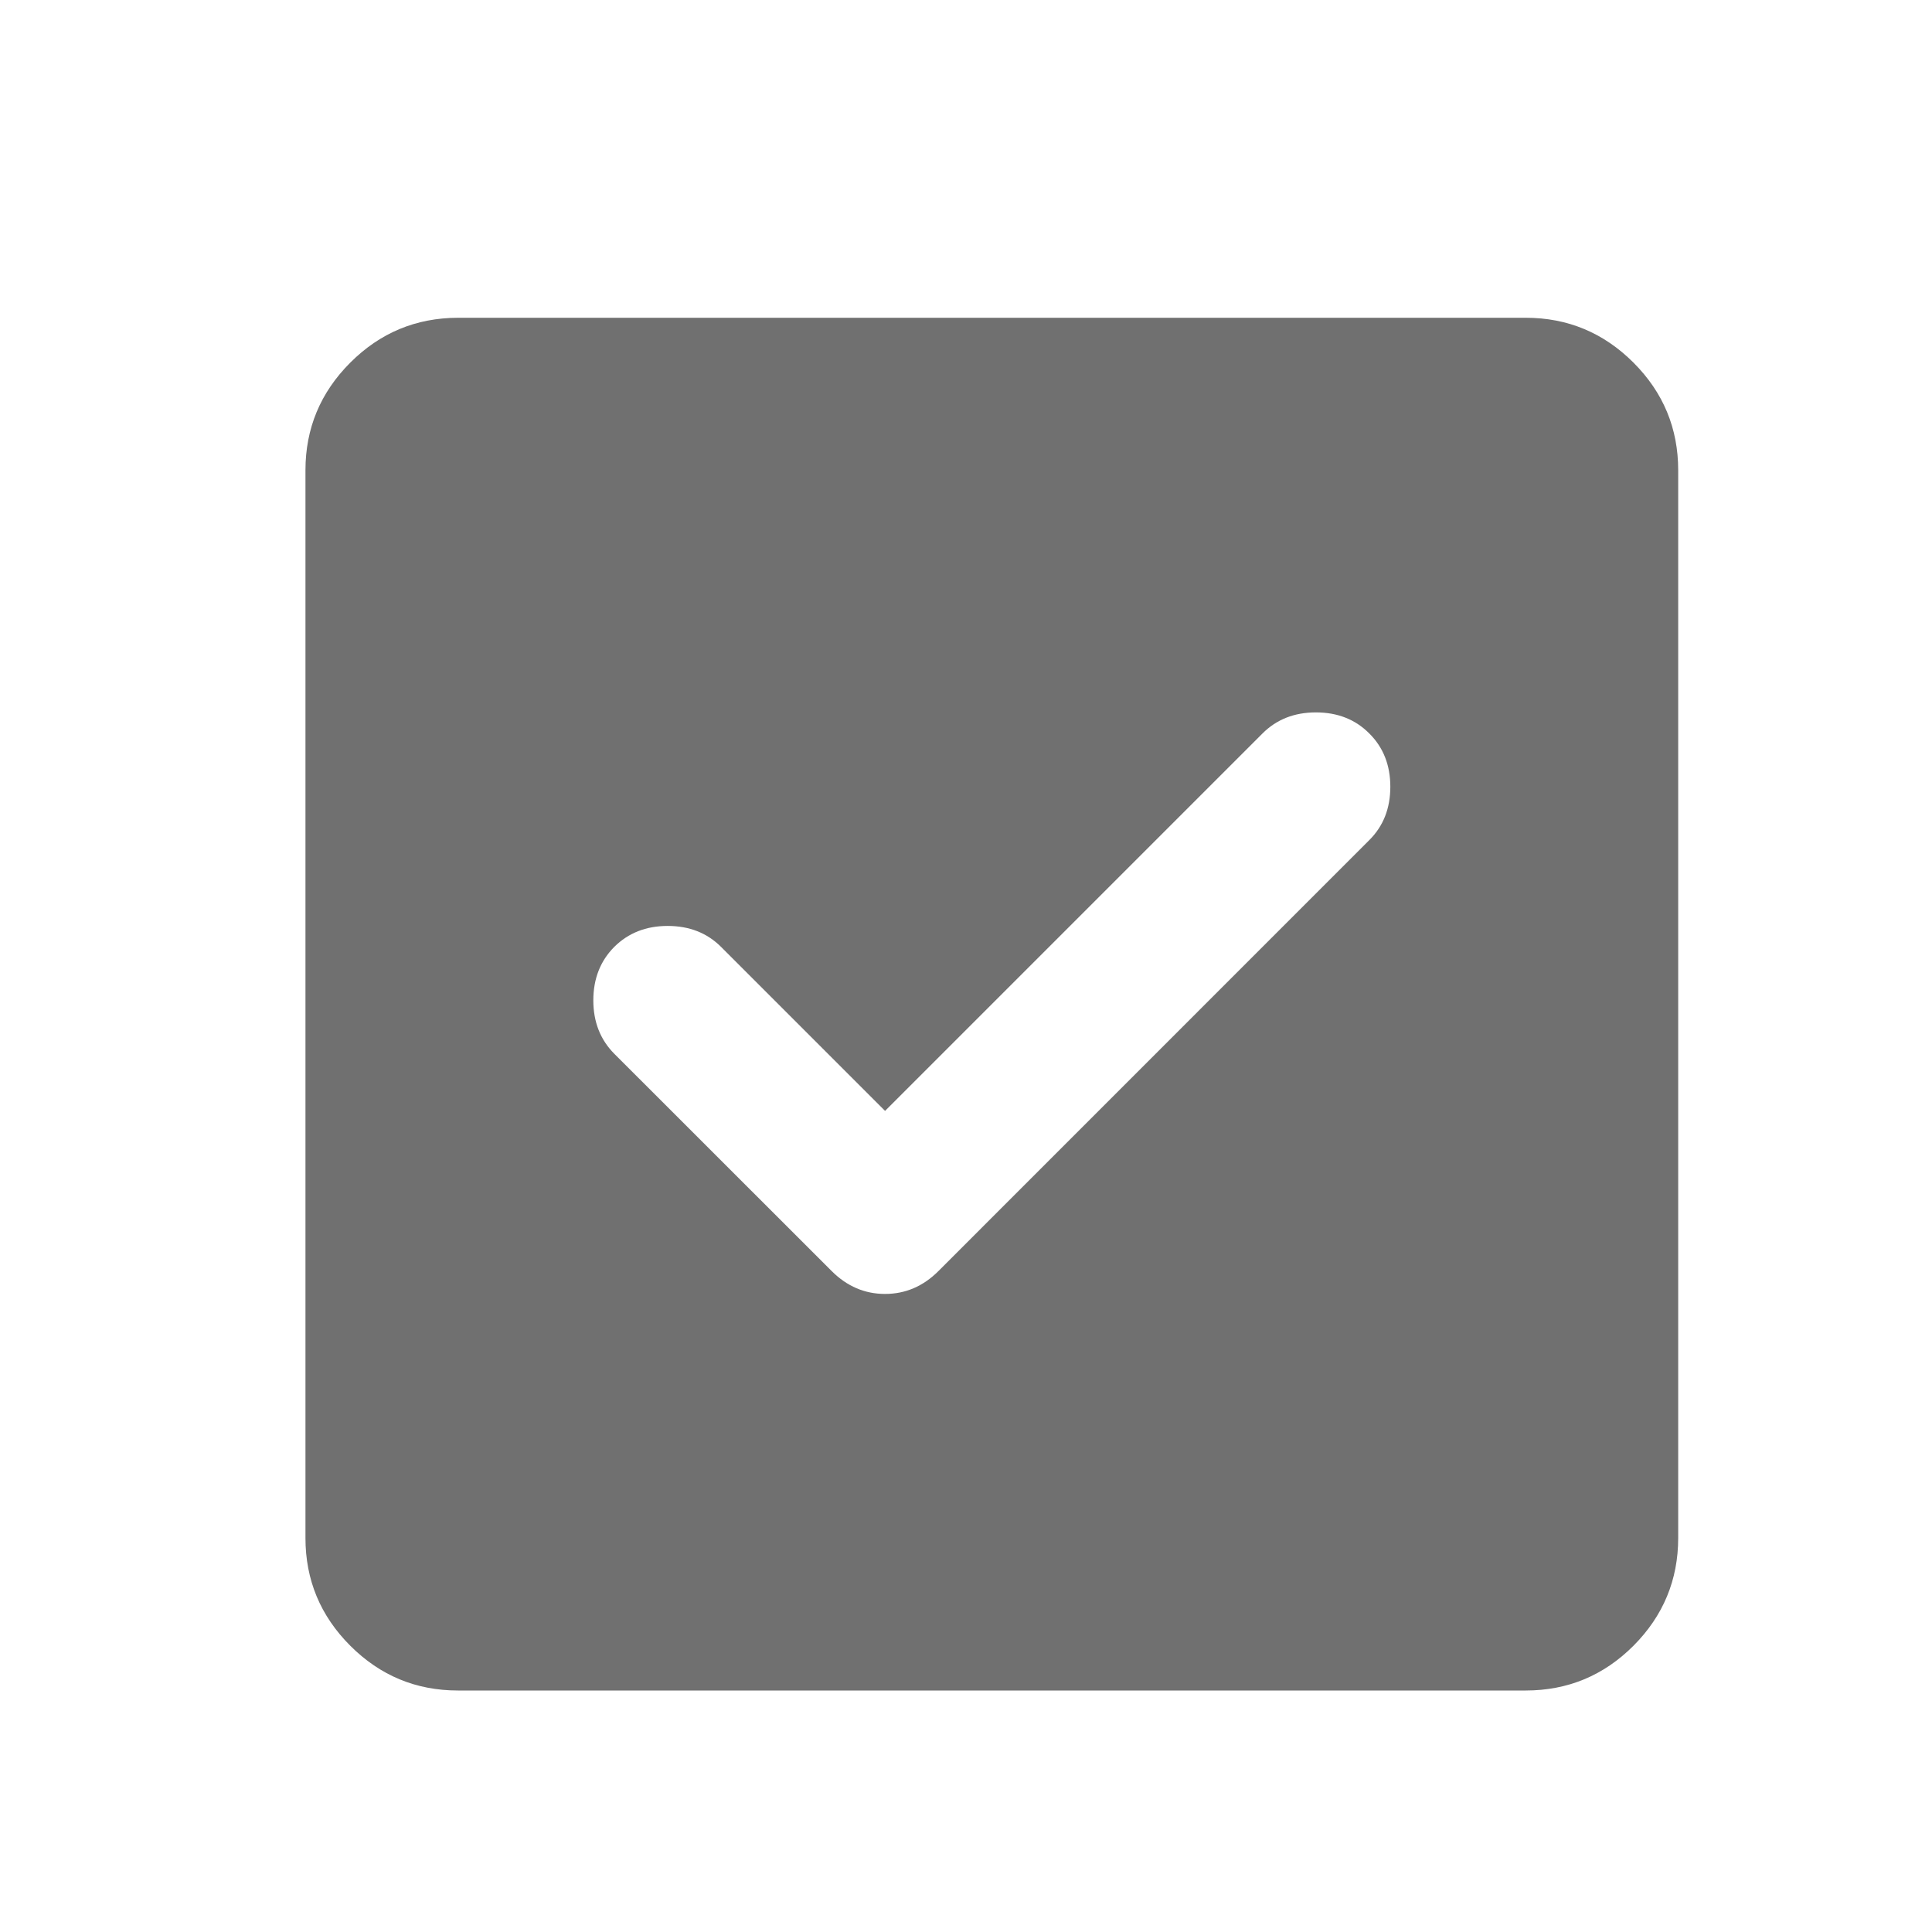 <svg width="19" height="19" viewBox="0 0 19 19" fill="none" xmlns="http://www.w3.org/2000/svg">
<path d="M8.704 10.925L7.091 9.312C6.954 9.175 6.779 9.106 6.566 9.106C6.354 9.106 6.179 9.175 6.041 9.312C5.904 9.45 5.835 9.625 5.835 9.838C5.835 10.05 5.904 10.225 6.041 10.363L8.179 12.5C8.329 12.65 8.504 12.725 8.704 12.725C8.904 12.725 9.079 12.65 9.229 12.5L13.466 8.262C13.604 8.125 13.673 7.95 13.673 7.737C13.673 7.525 13.604 7.35 13.466 7.213C13.329 7.075 13.154 7.006 12.941 7.006C12.729 7.006 12.554 7.075 12.416 7.213L8.704 10.925ZM4.504 16.625C4.091 16.625 3.738 16.478 3.445 16.185C3.151 15.891 3.004 15.538 3.004 15.125V4.625C3.004 4.213 3.151 3.86 3.445 3.566C3.739 3.272 4.092 3.126 4.504 3.125H15.004C15.416 3.125 15.77 3.272 16.064 3.566C16.358 3.86 16.504 4.213 16.504 4.625V15.125C16.504 15.537 16.357 15.891 16.064 16.185C15.77 16.479 15.417 16.625 15.004 16.625H4.504Z" fill="#707070"/>
</svg>
